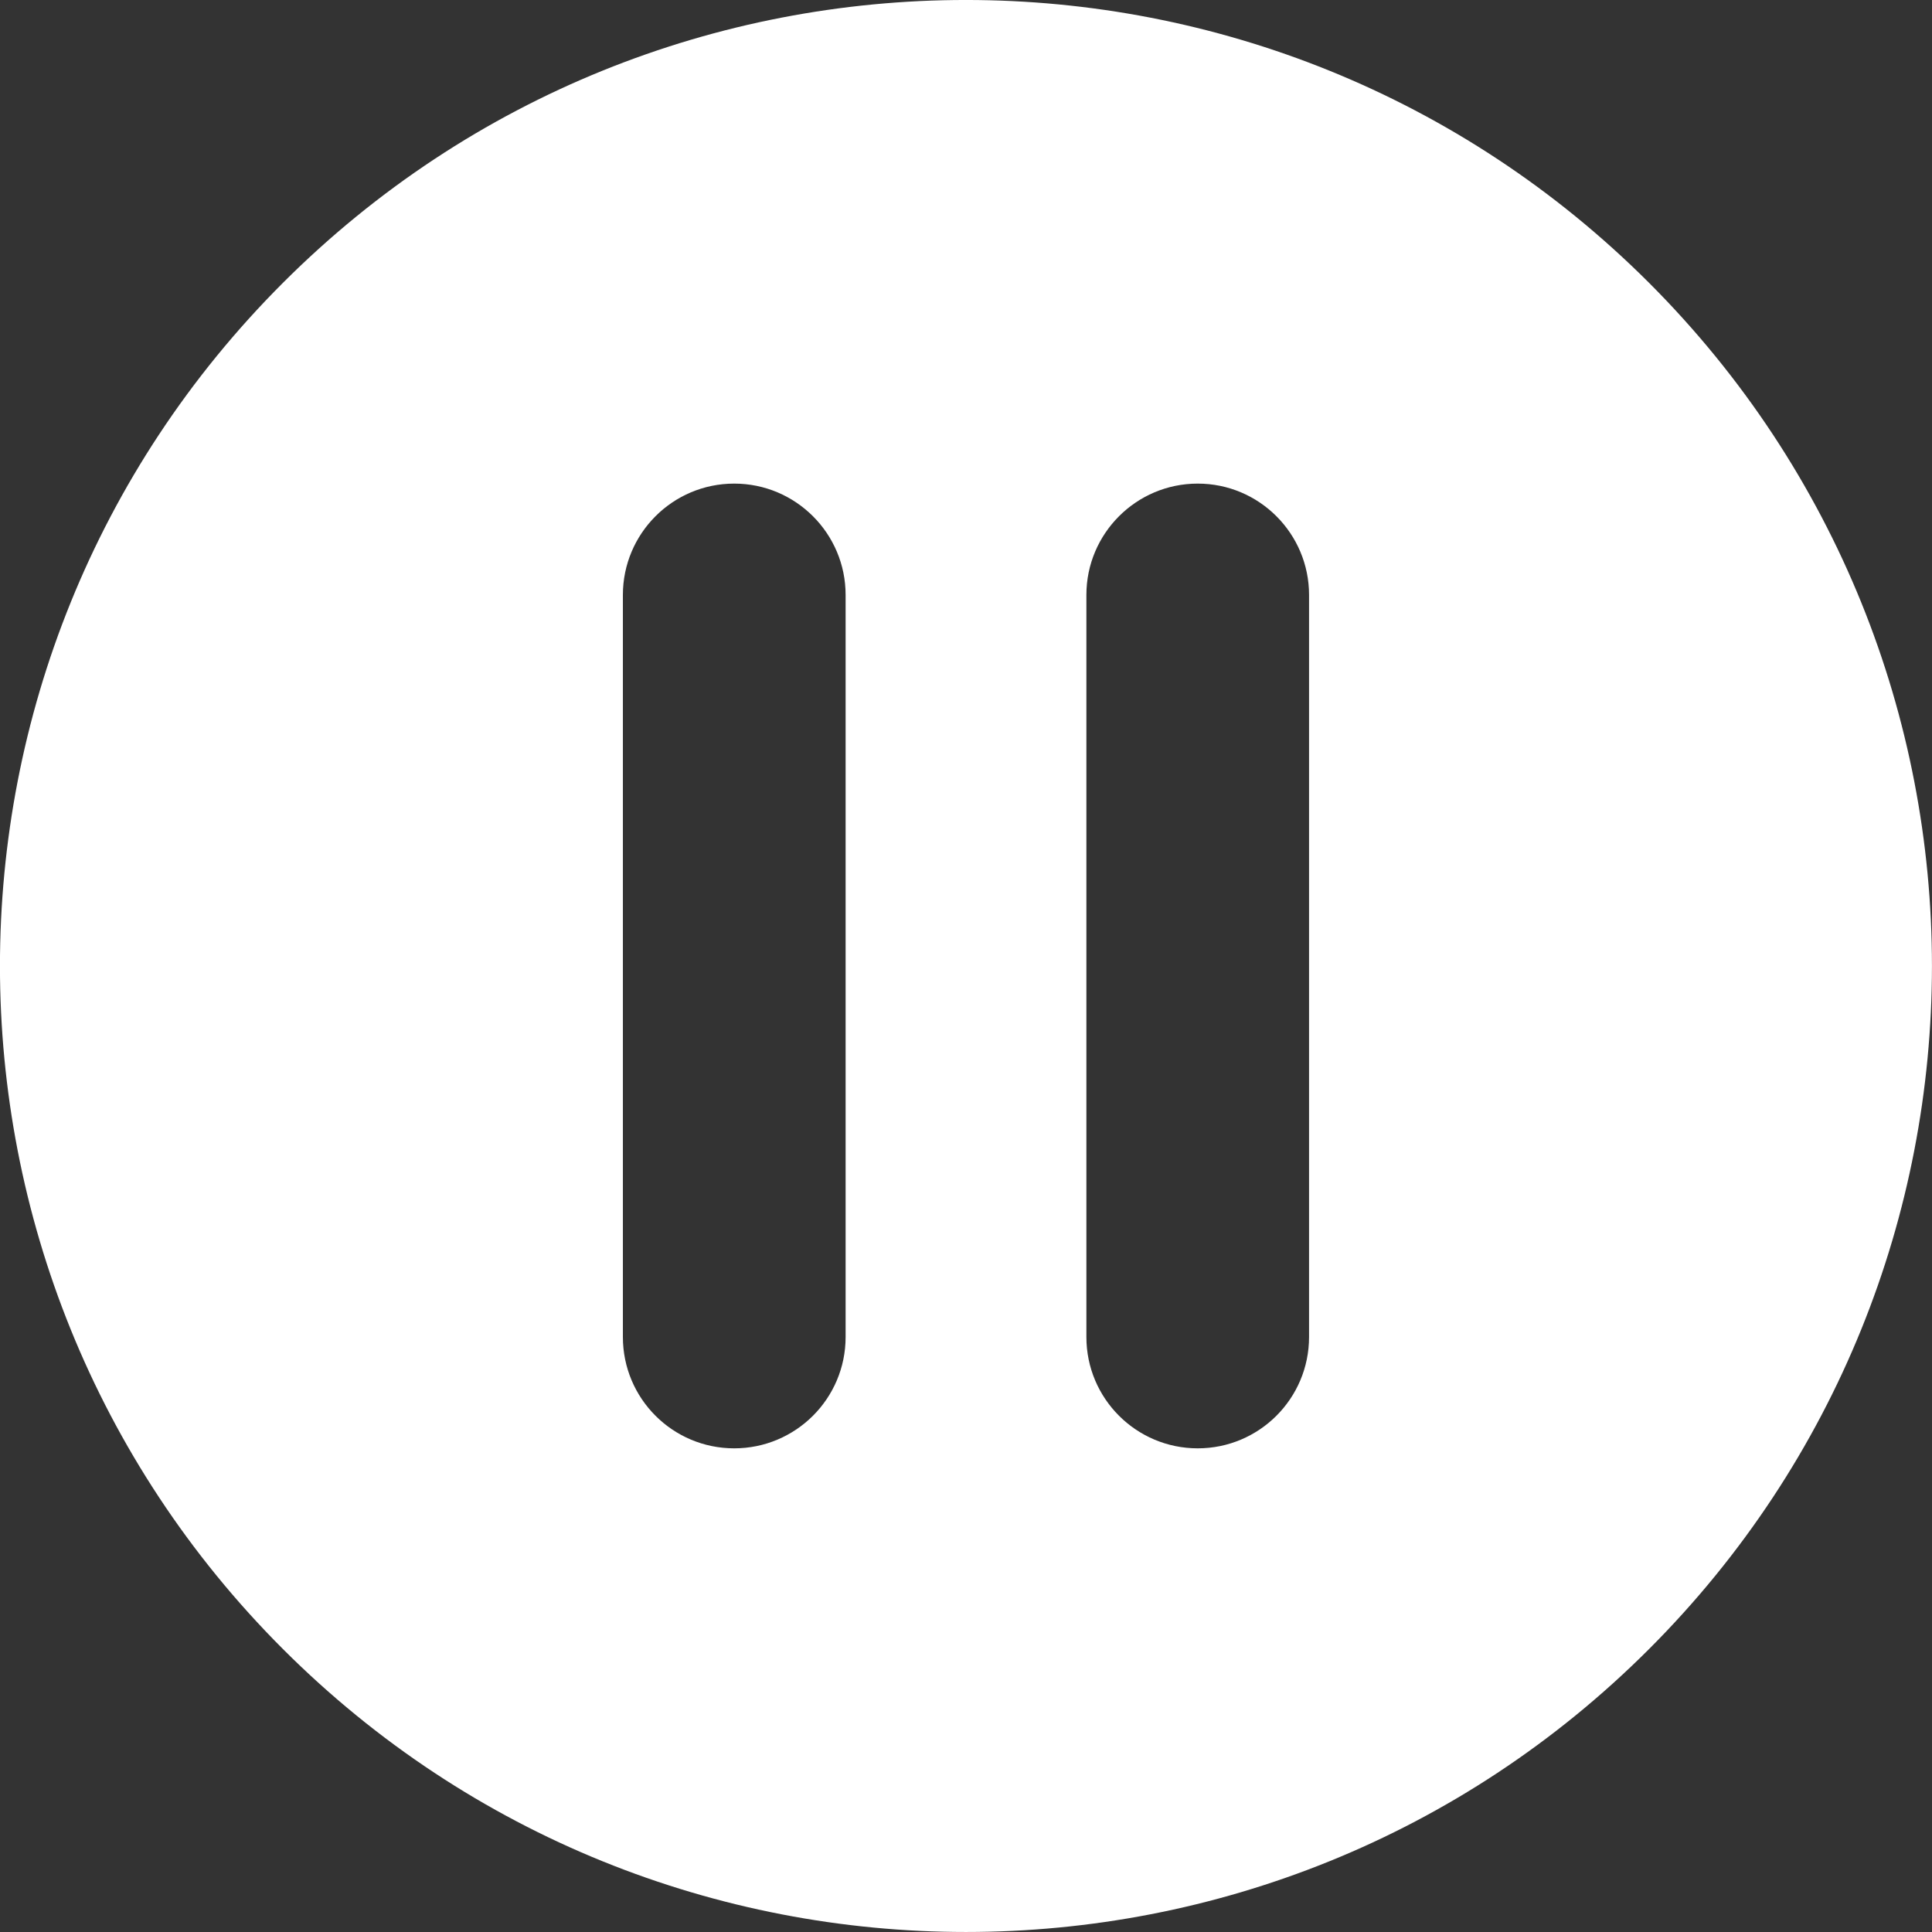 <svg width="32" height="32" viewBox="0 0 32 32" fill="none" xmlns="http://www.w3.org/2000/svg">
<rect x="0" y="0" width="32" height="32" fill="#333333" stroke="none"/>
<path d="M27.314 4.685C21.065 -1.561 10.935 -1.563 4.686 4.685C-1.563 10.933 -1.563 21.063 4.686 27.313C10.934 33.562 21.065 33.562 27.314 27.313C33.561 21.064 33.561 10.934 27.314 4.685ZM14.006 22.145C14.006 23.164 13.179 23.989 12.161 23.989C11.142 23.989 10.317 23.164 10.317 22.145V9.854C10.317 8.837 11.142 8.01 12.161 8.01C13.179 8.01 14.006 8.837 14.006 9.854V22.145ZM21.682 22.145C21.682 23.164 20.856 23.989 19.838 23.989C18.82 23.989 17.994 23.164 17.994 22.145V9.854C17.994 8.837 18.82 8.01 19.838 8.01C20.856 8.01 21.682 8.837 21.682 9.854V22.145Z" fill="white"/>
</svg>
